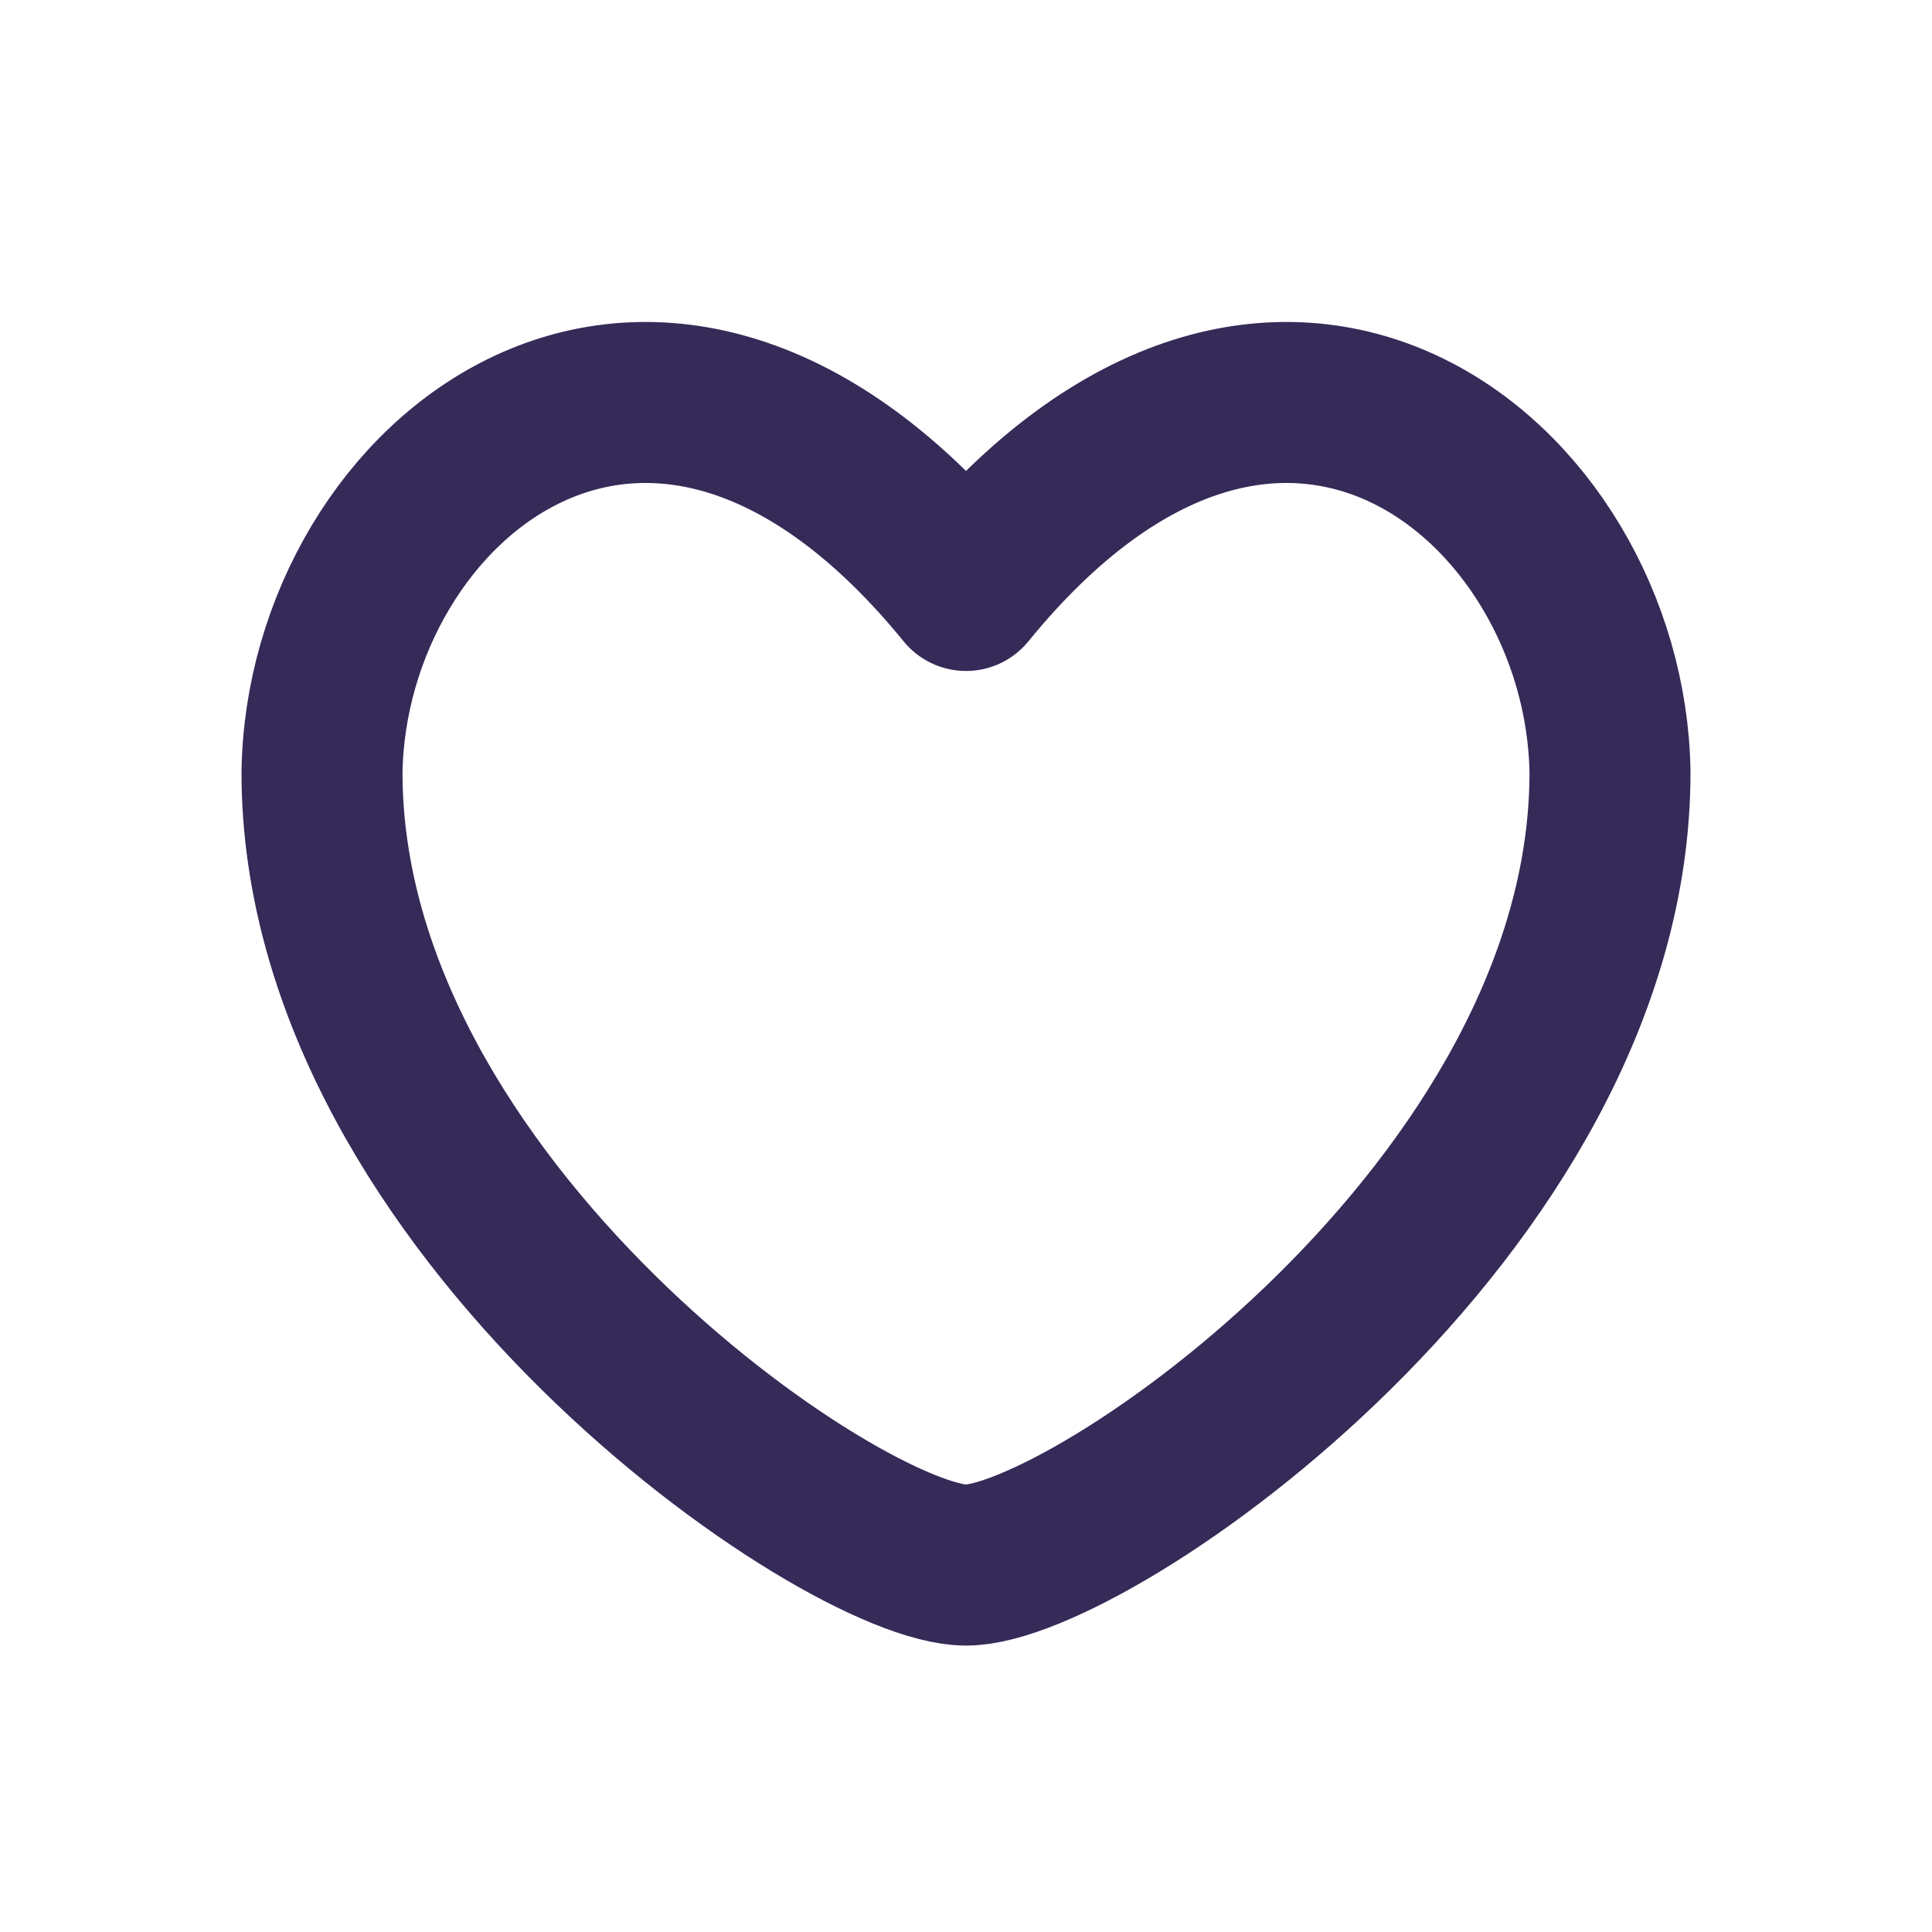 <svg width="24" height="24" viewBox="0 0 24 24" fill="none" xmlns="http://www.w3.org/2000/svg">
<path d="M12 7.335C8.135 2.592 4.054 5.962 4 9.595C4 15.003 10.47 19.442 12 19.442C13.53 19.442 20 15.003 20 9.595C19.946 5.962 15.865 2.592 12 7.335Z" stroke="#352A58" stroke-width="2" stroke-linecap="round" stroke-linejoin="round"/>
</svg>
